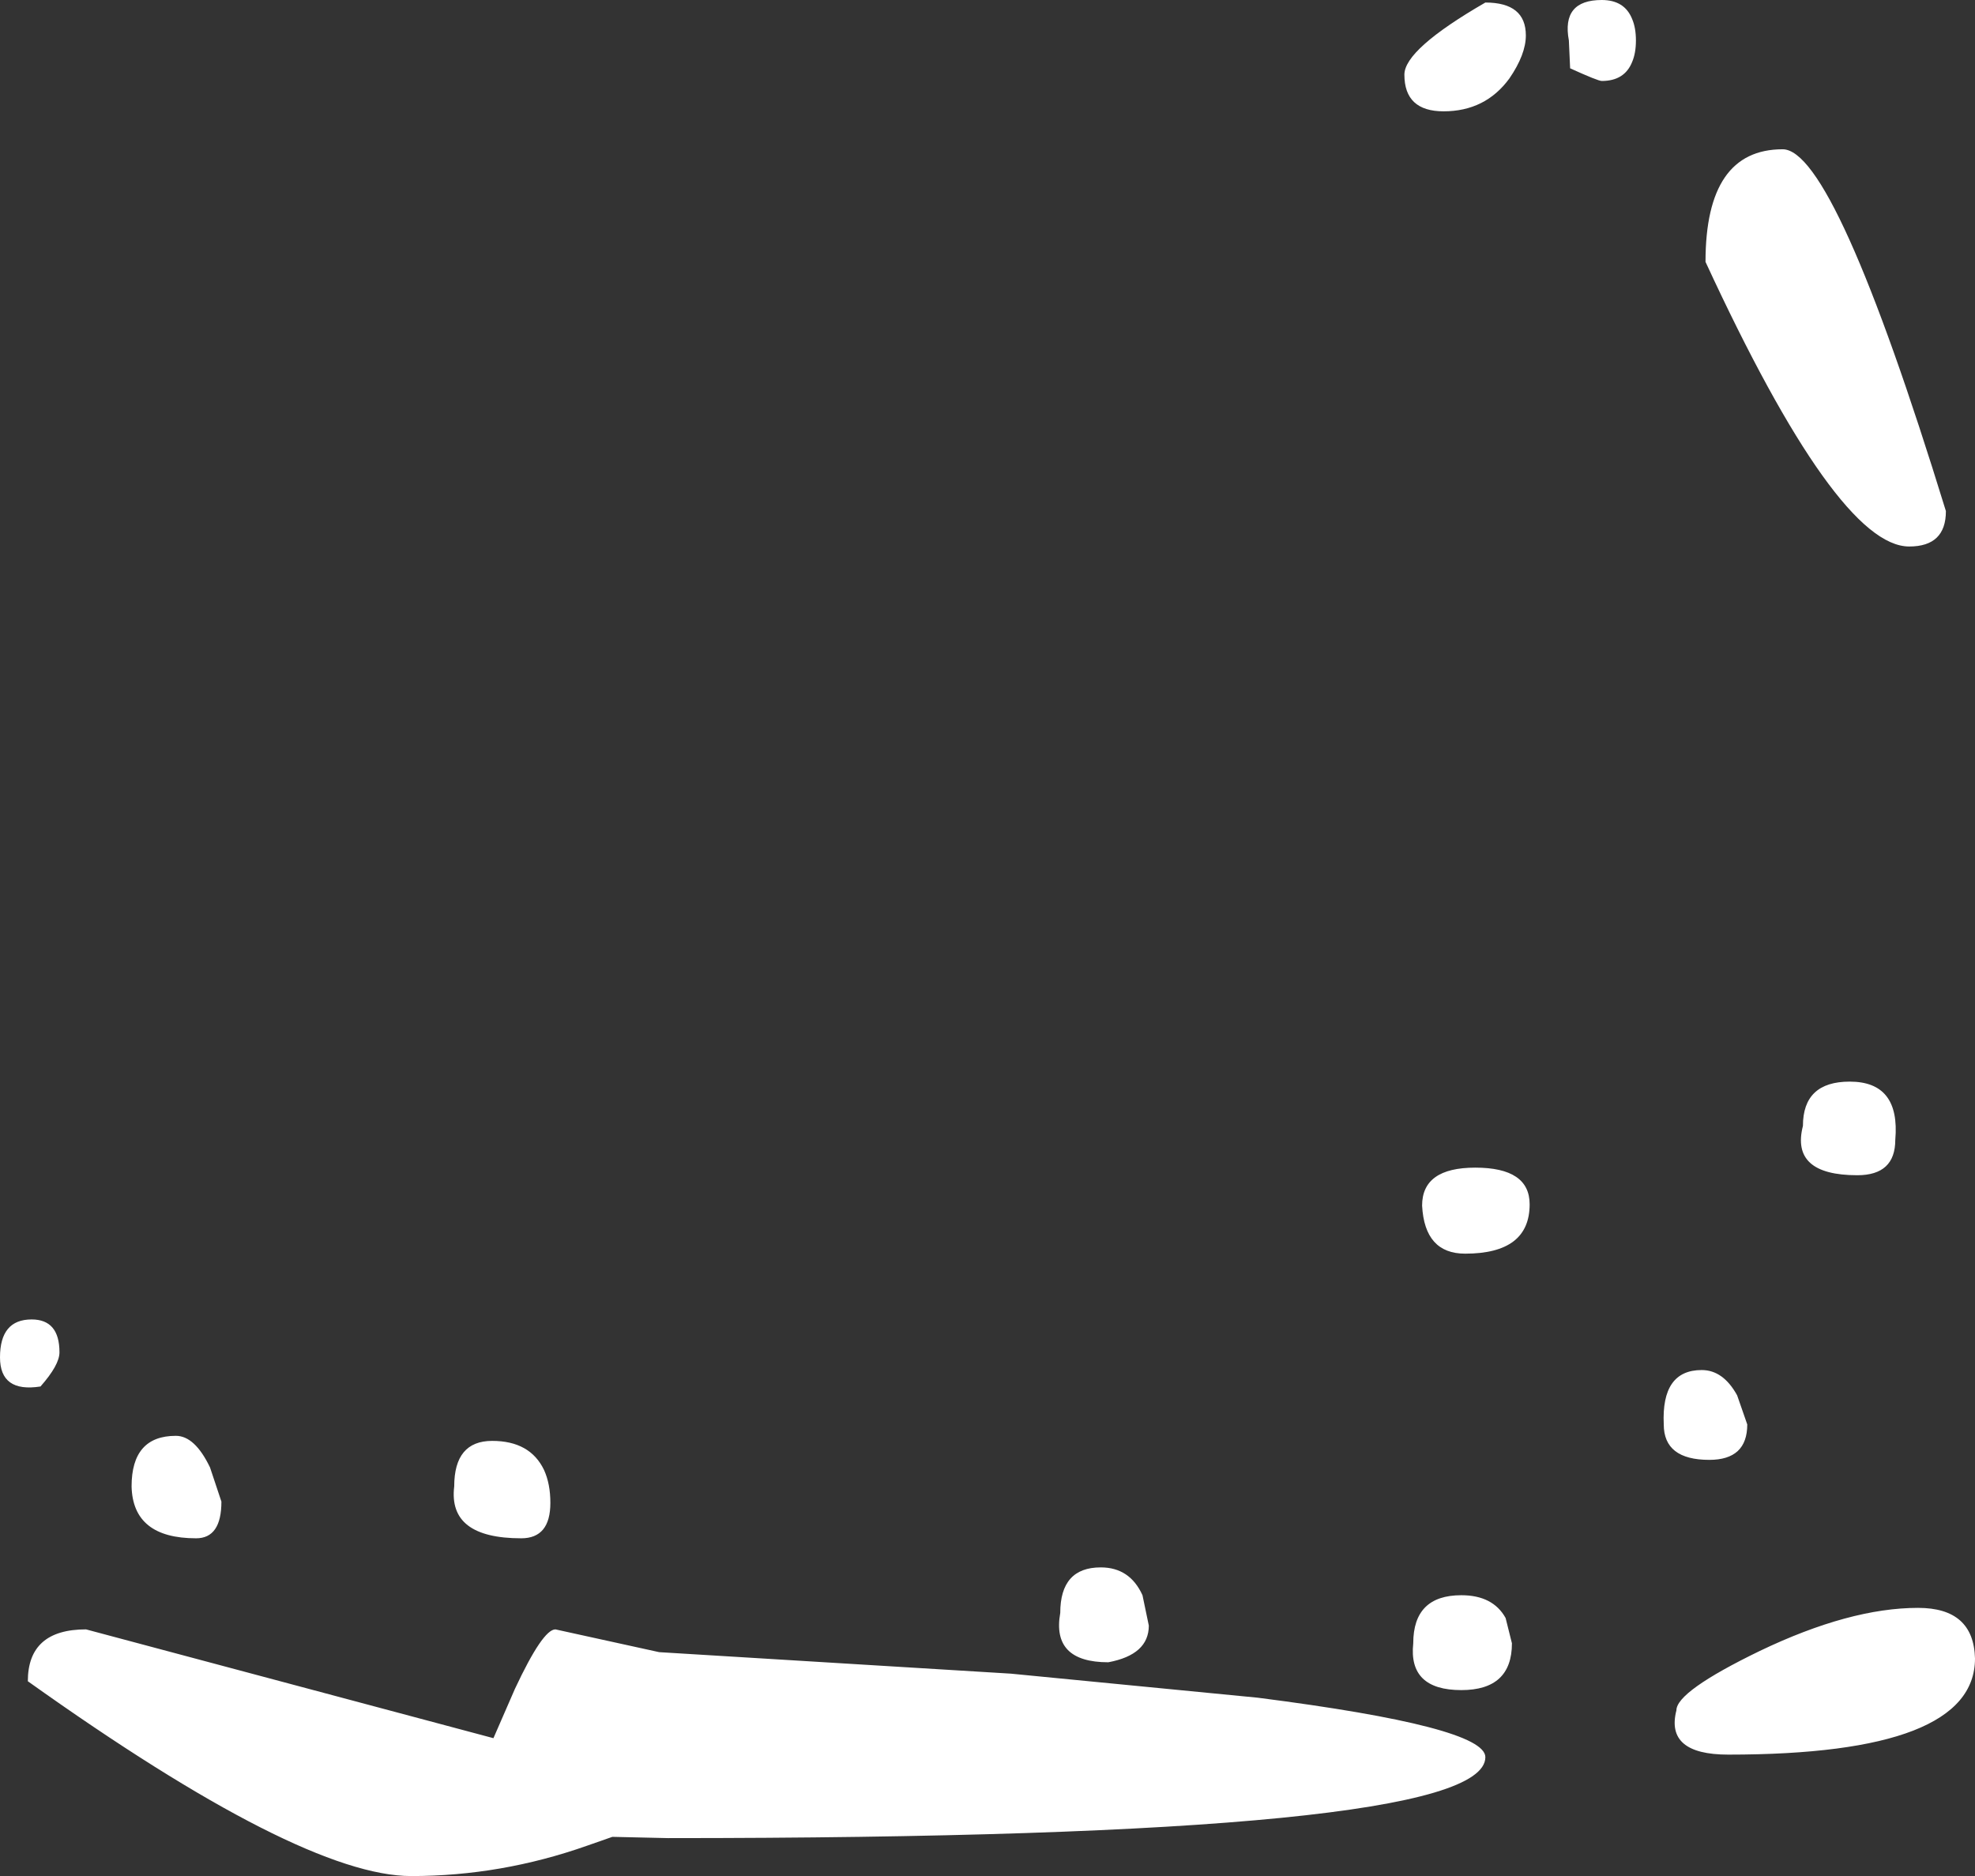 <?xml version="1.0" encoding="UTF-8" standalone="no"?>
<svg xmlns:ffdec="https://www.free-decompiler.com/flash" xmlns:xlink="http://www.w3.org/1999/xlink" ffdec:objectType="shape" height="74.15px" width="78.05px" xmlns="http://www.w3.org/2000/svg">
  <rect width="100%" height="100%" fill="#333333" stroke="none"/>
  <g transform="matrix(1.0, 0.0, 0.0, 1.0, 80.1, 69.85)">
    <path d="M-24.6 -66.9 Q-24.6 -67.9 -21.4 -69.75 -19.8 -69.75 -19.8 -68.45 -19.8 -67.7 -20.45 -66.75 -21.4 -65.45 -23.05 -65.45 -24.6 -65.45 -24.6 -66.9 M-15.6 -69.1 Q-15.45 -68.75 -15.45 -68.25 -15.45 -67.75 -15.6 -67.4 -15.9 -66.65 -16.8 -66.65 -16.95 -66.65 -18.05 -67.15 L-18.1 -68.25 Q-18.4 -69.85 -16.8 -69.85 -15.9 -69.85 -15.6 -69.1 M-9.65 -63.95 Q-7.6 -63.95 -3.2 -49.65 -3.2 -48.25 -4.65 -48.25 -7.5 -48.25 -12.7 -59.5 -12.7 -63.95 -9.65 -63.95 M-77.75 -16.4 Q-77.75 -15.9 -78.5 -15.05 -80.1 -14.8 -80.1 -16.2 -80.1 -17.7 -78.85 -17.7 -77.75 -17.7 -77.75 -16.4 M-74.9 -11.1 Q-74.9 -13.1 -73.15 -13.1 -72.4 -13.1 -71.8 -11.85 L-71.35 -10.5 Q-71.35 -9.05 -72.35 -9.05 -74.85 -9.05 -74.9 -11.1 M-76.7 -5.45 L-60.6 -1.15 -59.75 -3.1 Q-58.65 -5.45 -58.15 -5.45 L-54.05 -4.55 -40.15 -3.7 -30.4 -2.75 Q-21.4 -1.6 -21.4 -0.4 -21.4 2.8 -53.7 2.8 L-55.9 2.75 -56.9 3.1 Q-60.3 4.3 -63.85 4.3 -68.2 4.3 -79.0 -3.4 -79.0 -5.45 -76.7 -5.45 M-58.6 -11.75 Q-58.35 -11.2 -58.35 -10.45 -58.35 -9.05 -59.5 -9.05 -62.4 -9.05 -62.15 -11.1 -62.15 -12.9 -60.65 -12.9 -59.15 -12.9 -58.6 -11.75 M-7.0 -27.1 Q-5.0 -27.1 -5.2 -24.8 -5.2 -23.4 -6.7 -23.4 -9.35 -23.4 -8.85 -25.35 -8.85 -27.1 -7.0 -27.1 M-21.8 -23.7 Q-19.65 -23.7 -19.65 -22.25 -19.65 -20.3 -22.2 -20.3 -23.8 -20.3 -23.9 -22.2 -23.9 -23.7 -21.8 -23.7 M-34.7 -5.6 Q-34.7 -4.45 -36.3 -4.15 -38.55 -4.15 -38.2 -6.1 -38.2 -7.9 -36.6 -7.9 -35.45 -7.9 -34.95 -6.8 L-34.7 -5.6 M-20.6 -5.9 L-20.35 -4.9 Q-20.35 -3.05 -22.35 -3.05 -24.45 -3.05 -24.25 -4.9 -24.25 -6.8 -22.35 -6.8 -21.1 -6.8 -20.6 -5.9 M-11.05 -13.55 Q-11.05 -12.15 -12.55 -12.15 -14.35 -12.15 -14.35 -13.55 -14.45 -15.7 -12.85 -15.7 -12.0 -15.7 -11.45 -14.7 L-11.05 -13.55 M-10.55 -4.6 Q-7.0 -6.3 -4.3 -6.3 -2.1 -6.3 -2.05 -4.3 -2.05 -0.5 -11.8 -0.5 -14.3 -0.5 -13.85 -2.25 -13.85 -3.0 -10.55 -4.6" fill="#ffffff" fill-rule="evenodd" stroke="none"/>
  </g>
</svg>
